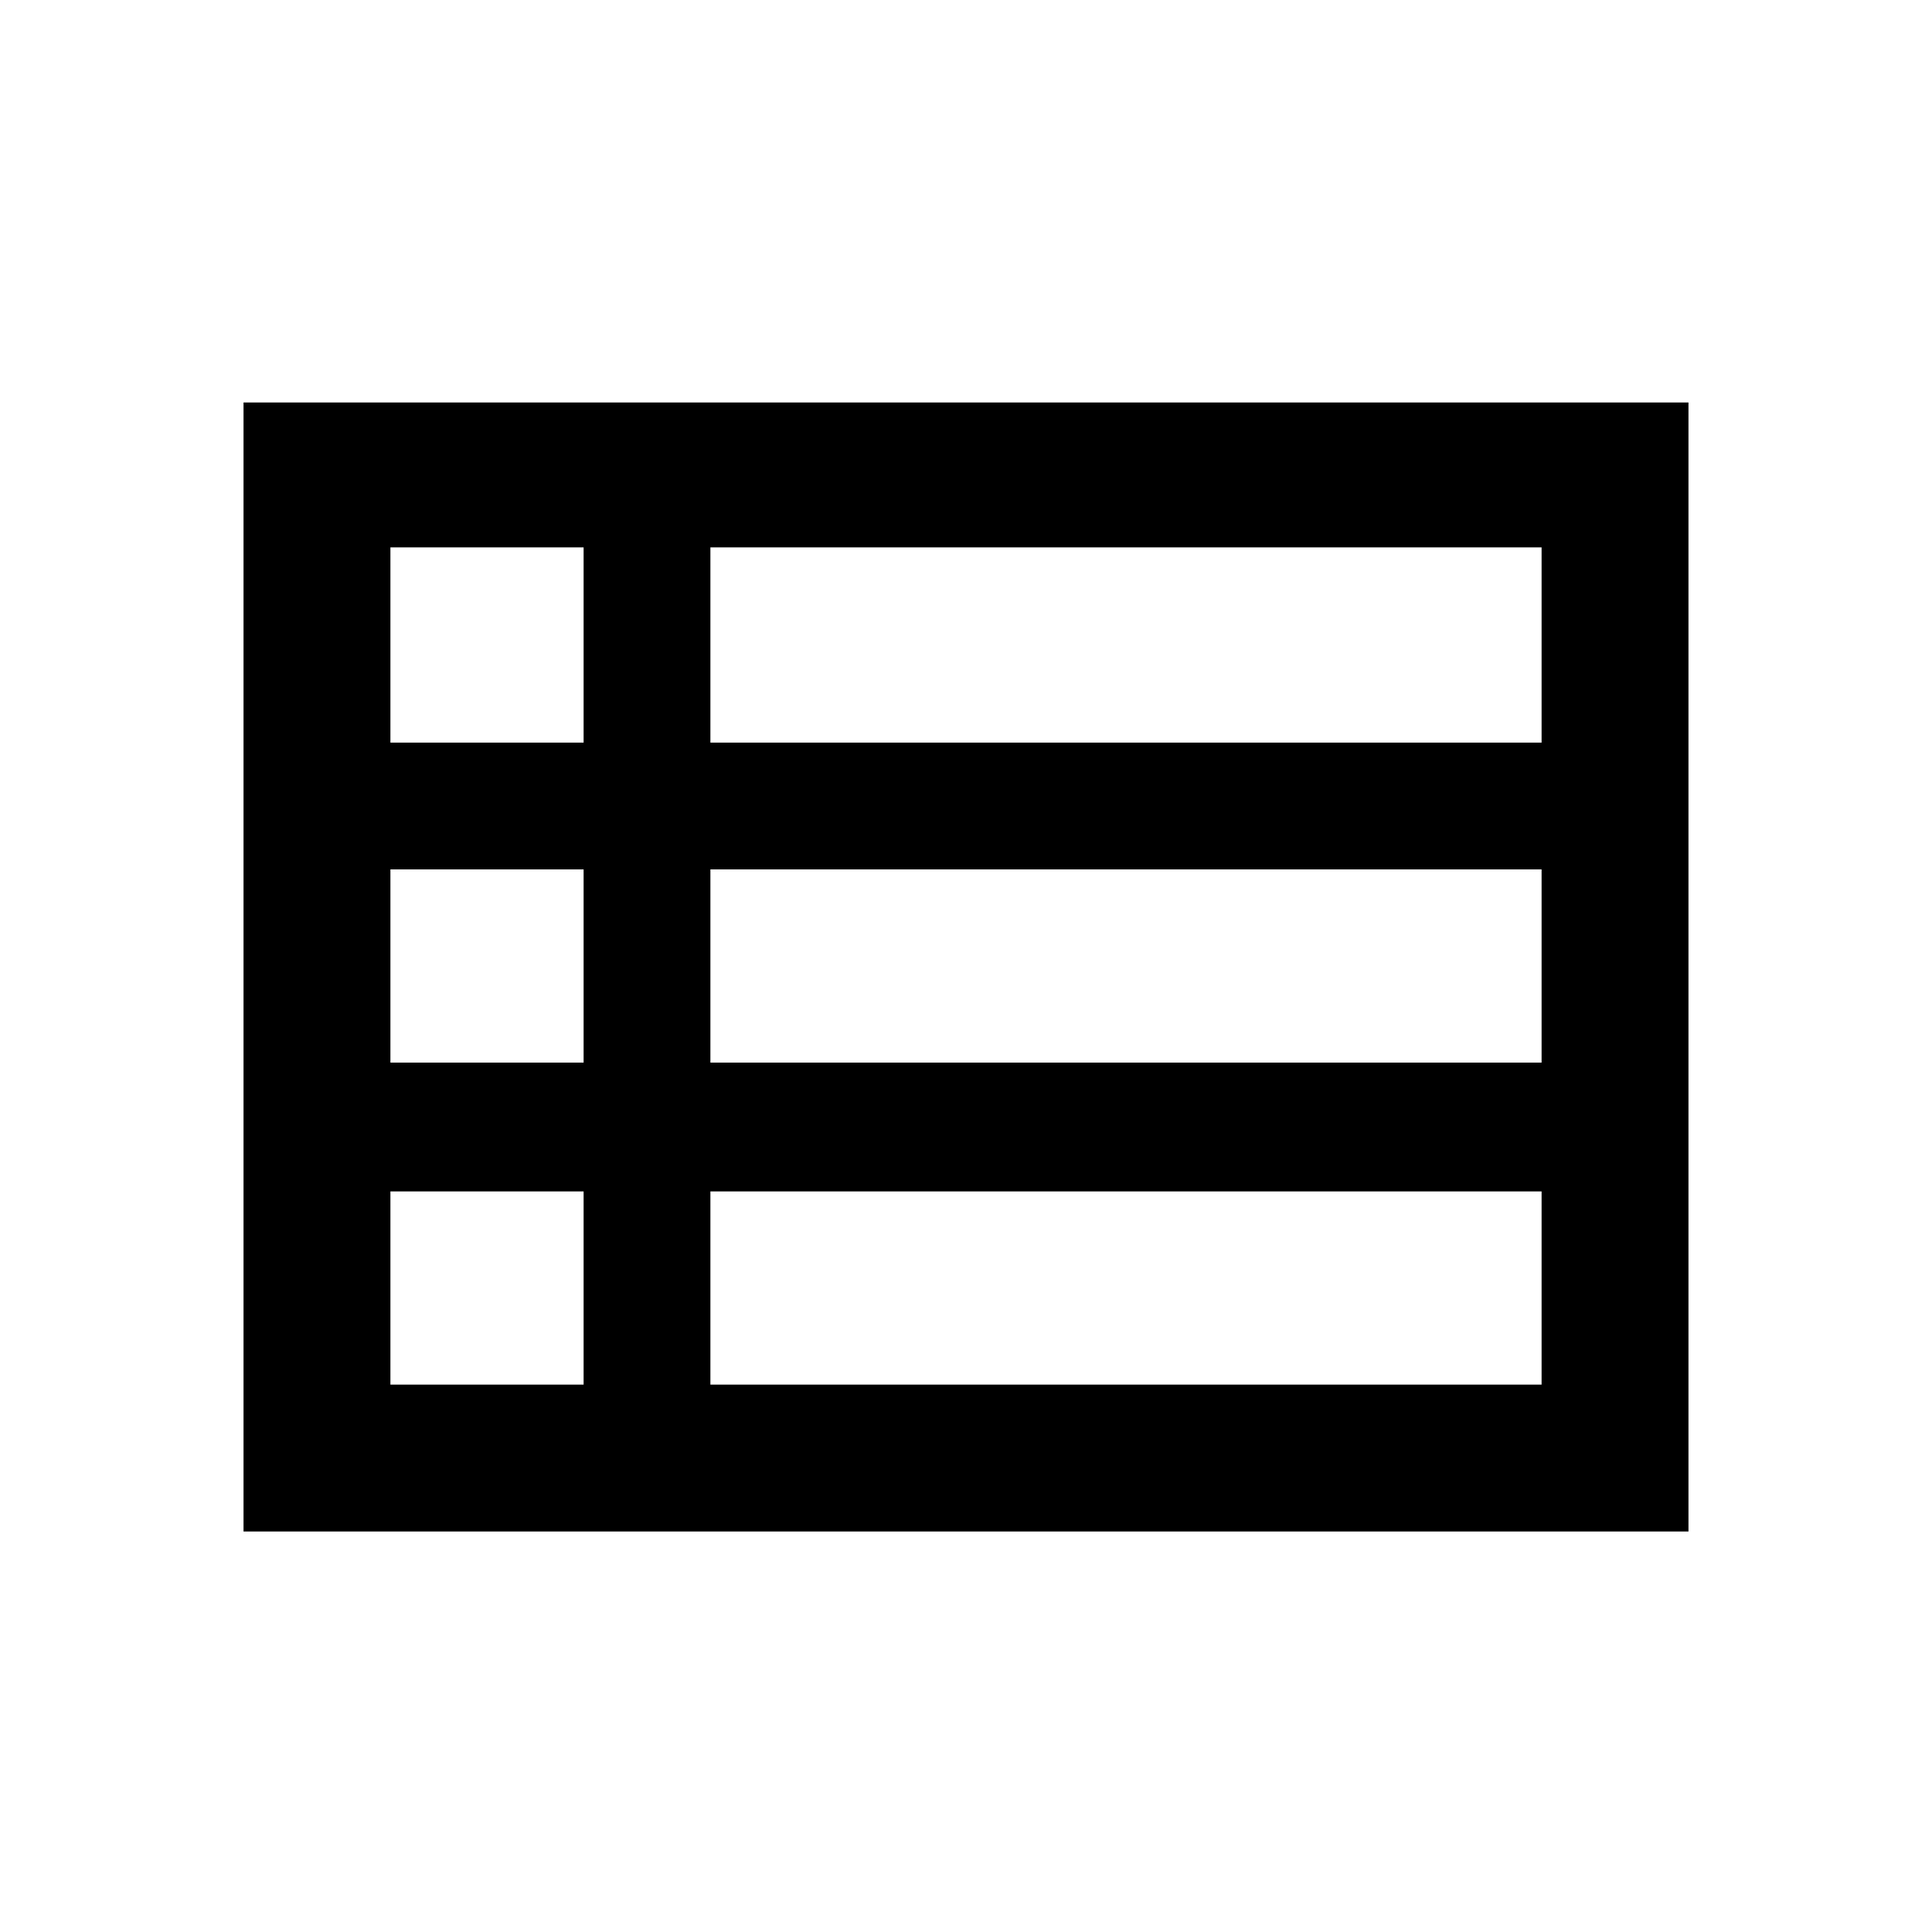 <svg xmlns="http://www.w3.org/2000/svg" height="40" width="40"><path d="M5.042 31.708V8.333H34.958V31.708ZM8.083 15.375H12.083V11.333H8.083ZM14.708 15.375H31.917V11.333H14.708ZM14.708 22H31.917V18H14.708ZM14.708 28.667H31.917V24.667H14.708ZM8.083 28.667H12.083V24.667H8.083ZM8.083 22H12.083V18H8.083Z"/></svg>
